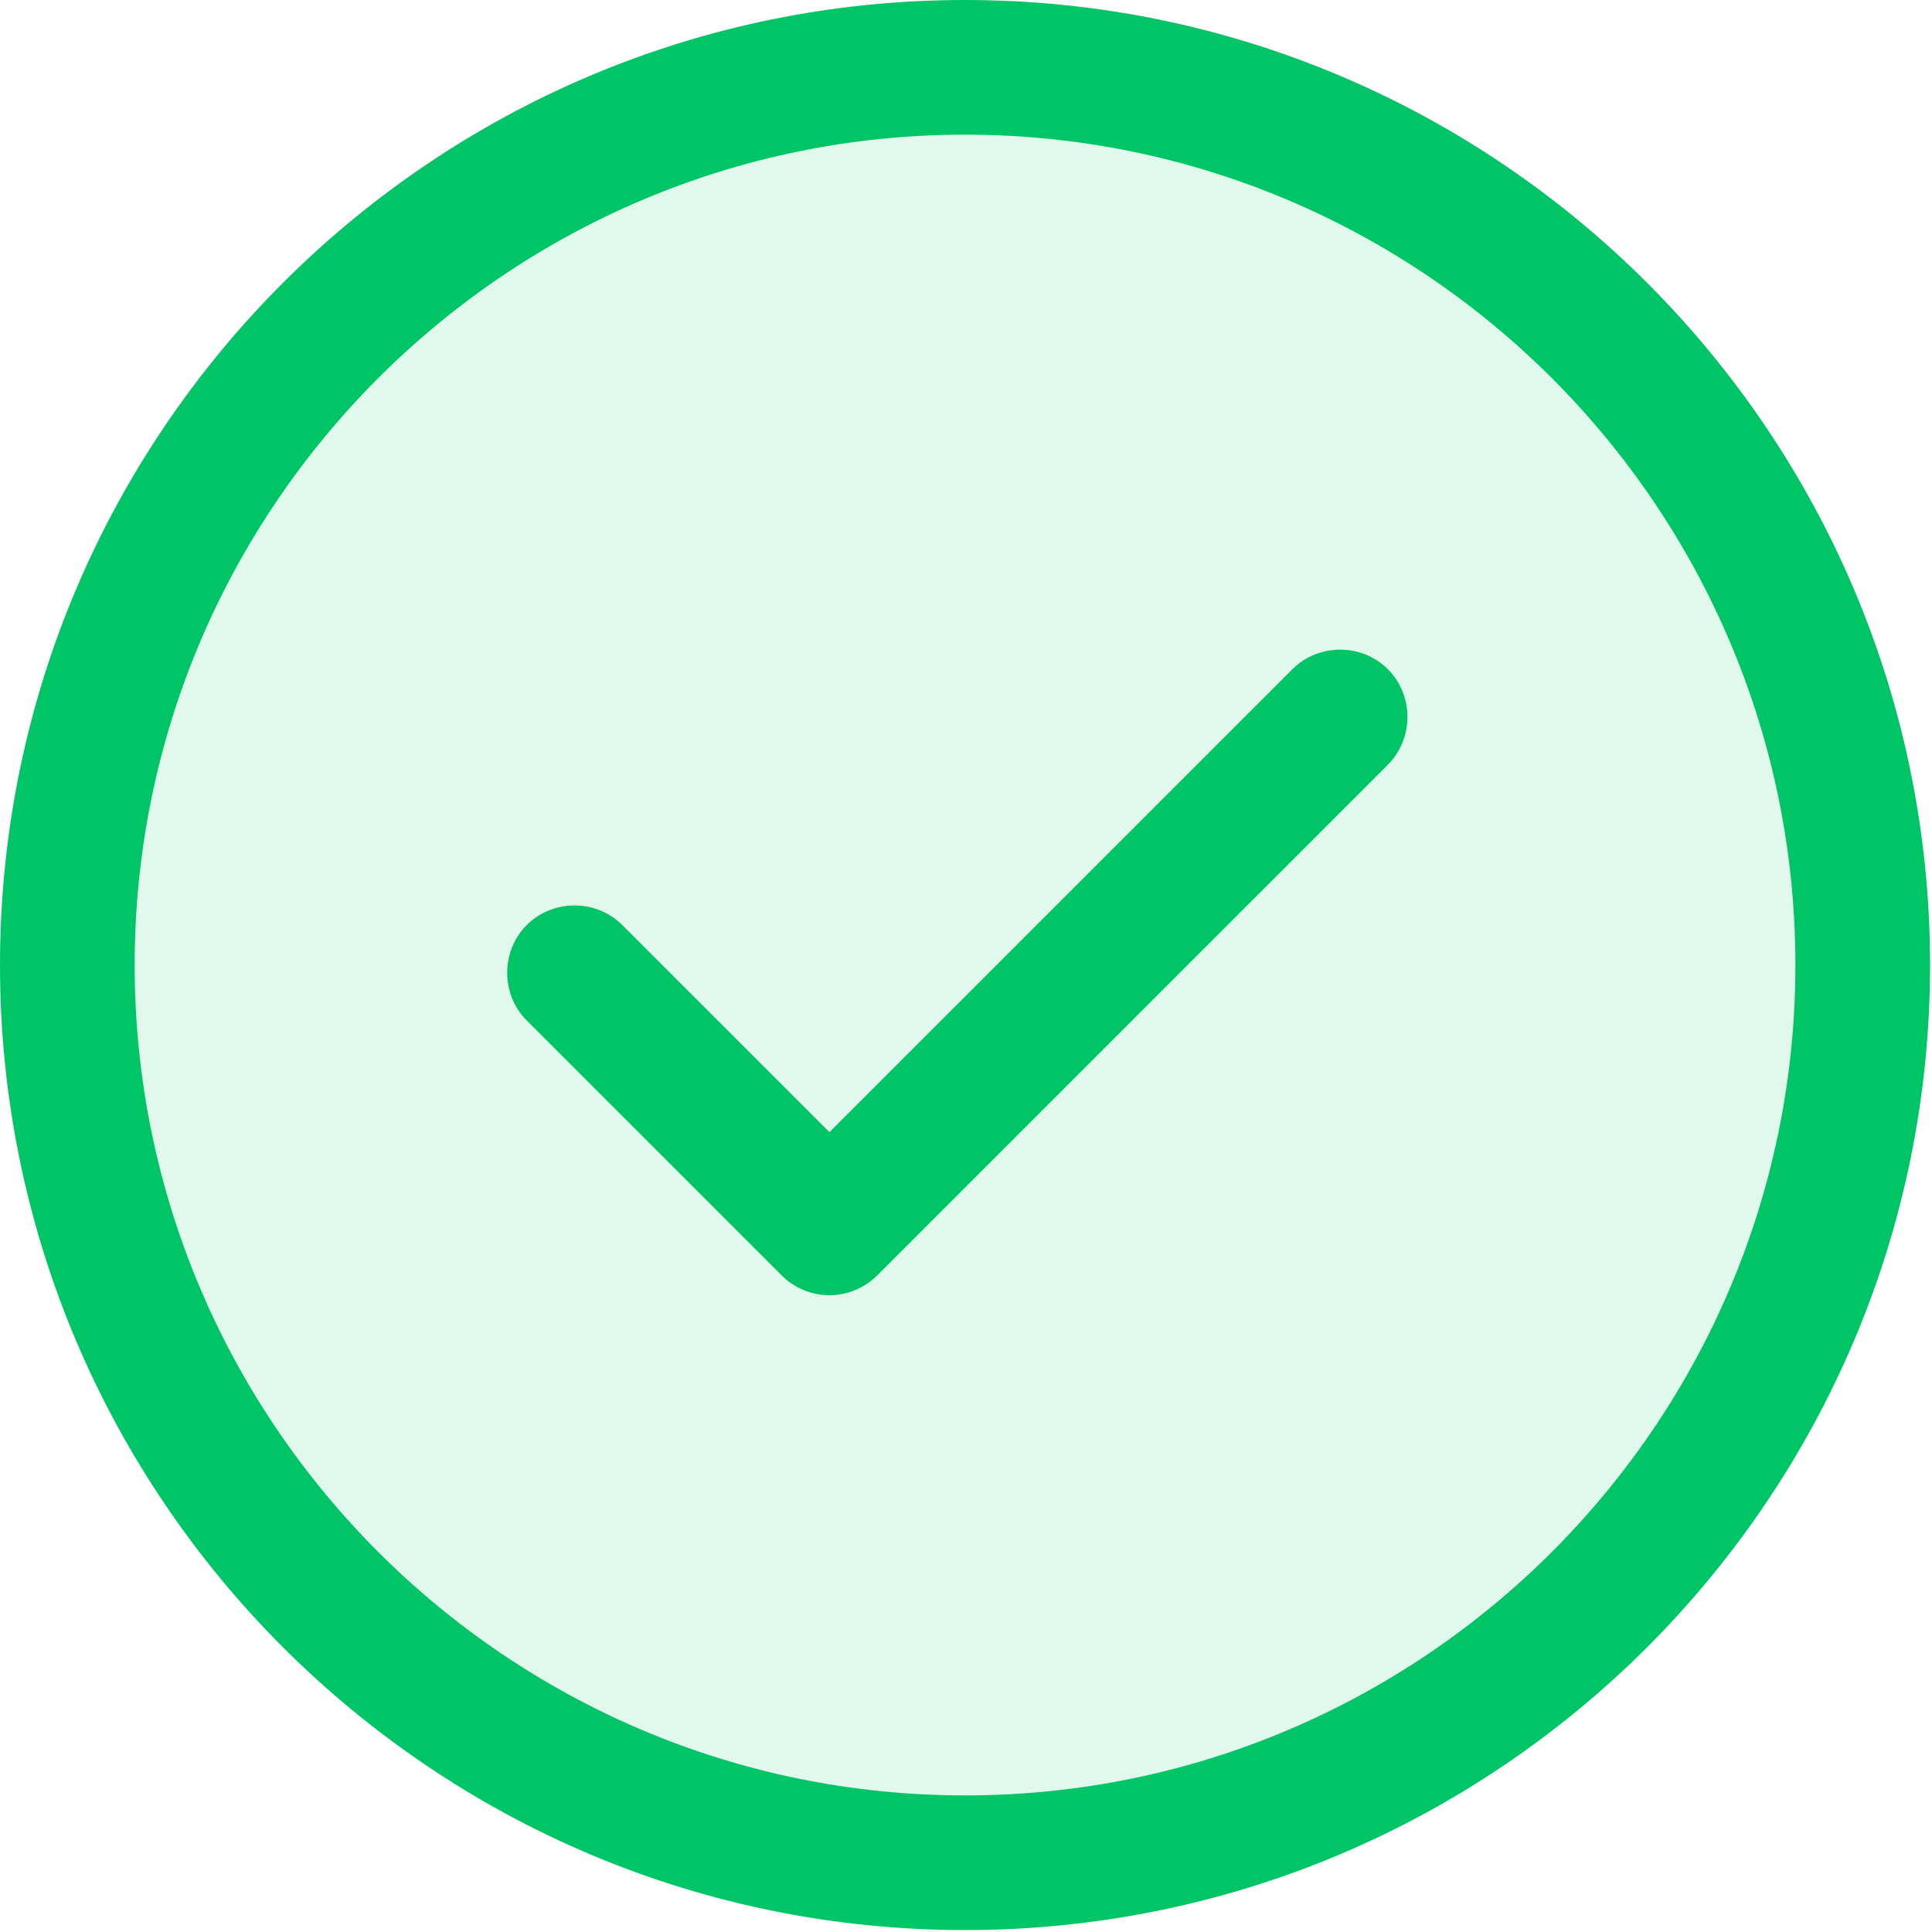 <svg width="143" height="143" viewBox="0 0 143 143" fill="none" xmlns="http://www.w3.org/2000/svg">
<circle opacity="0.12" cx="71.357" cy="71.5" r="62.5" fill="#00C566"/>
<path d="M71.429 142.857C32.027 142.857 0 110.831 0 71.429C0 32.027 32.027 0 71.429 0C110.831 0 142.857 32.027 142.857 71.429C142.857 110.831 110.831 142.857 71.429 142.857ZM71.429 9.967C37.541 9.967 9.967 37.541 9.967 71.429C9.967 105.316 37.541 132.89 71.429 132.89C105.316 132.89 132.89 105.316 132.89 71.429C132.89 37.541 105.316 9.967 71.429 9.967Z" fill="#00C566"/>
<path d="M61.391 95.867C60.057 95.867 58.791 95.334 57.857 94.401L38.99 75.534C37.057 73.601 37.057 70.401 38.99 68.467C40.924 66.534 44.124 66.534 46.057 68.467L61.391 83.801L95.657 49.534C97.591 47.601 100.791 47.601 102.724 49.534C104.657 51.467 104.657 54.667 102.724 56.601L64.924 94.401C63.99 95.334 62.724 95.867 61.391 95.867Z" fill="#00C566"/>
</svg>
